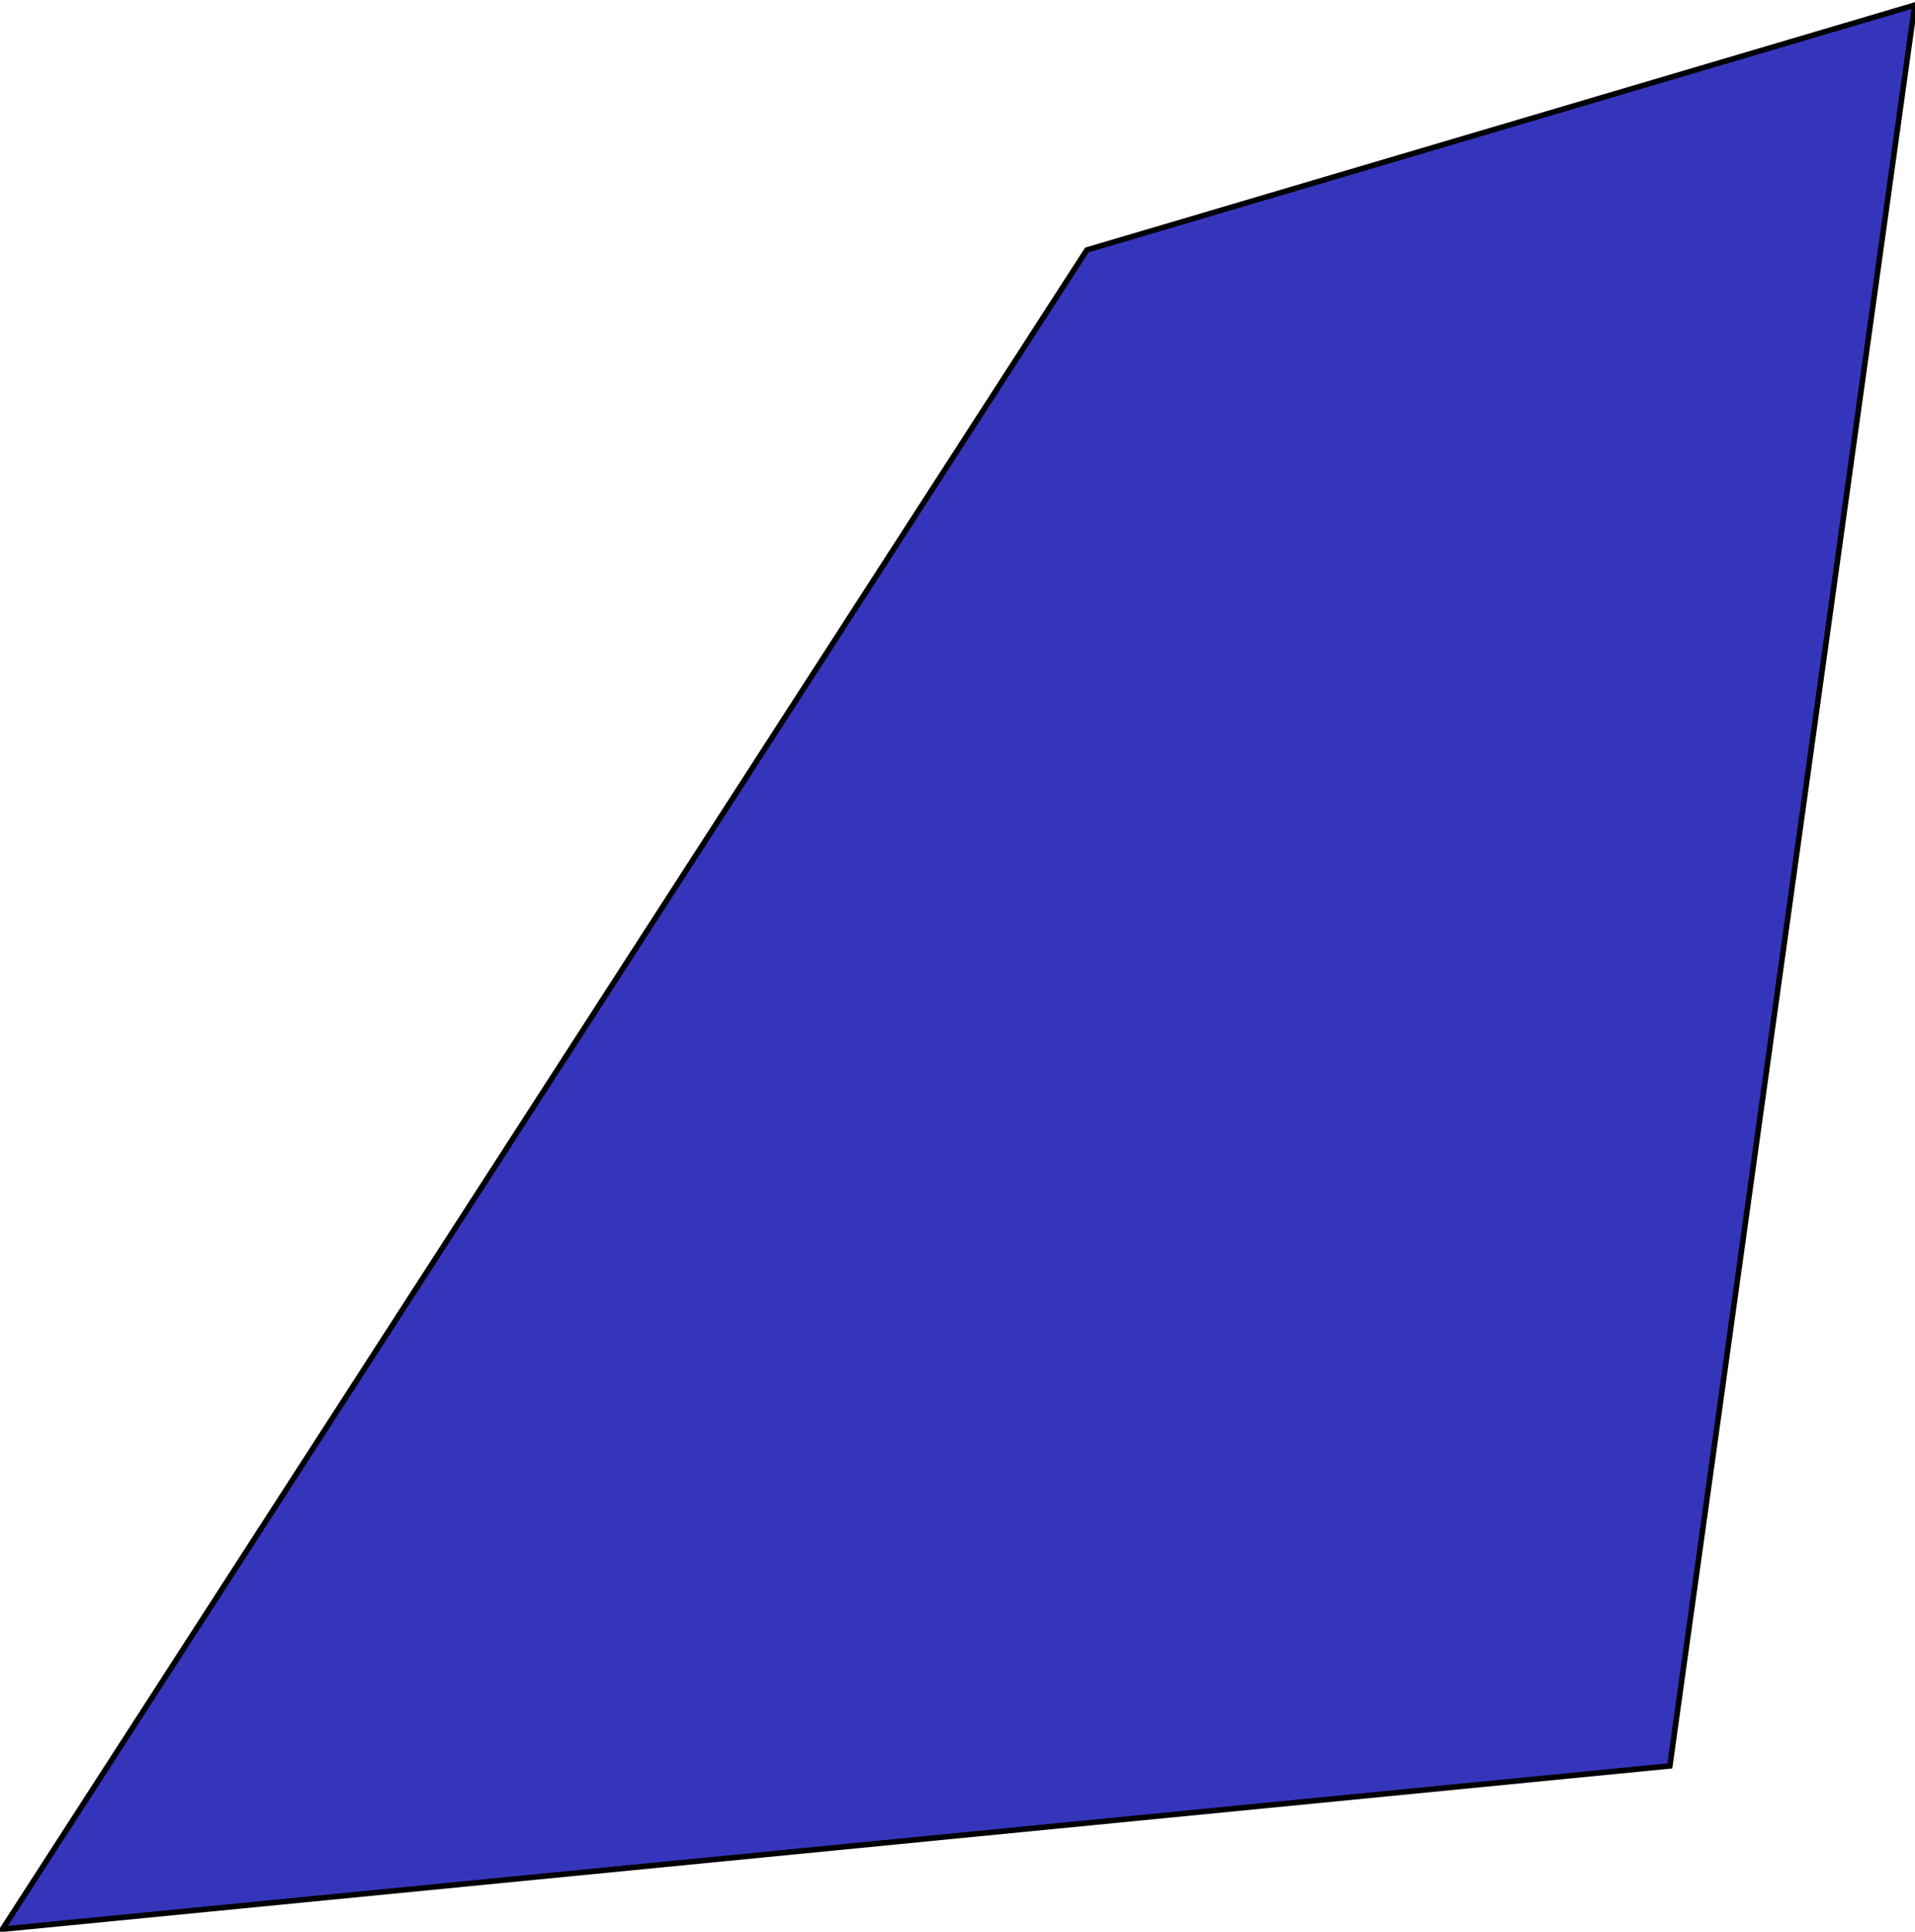 <svg width="346" height="349" viewBox="0 0 346 349" fill="none" xmlns="http://www.w3.org/2000/svg">
<path d="M196.369 45.168L345.946 0.927L301.705 319.041L0.445 348.535L196.369 45.168Z" fill="#3535BC"/>
<path d="M196.369 45.168L345.946 0.927L301.705 319.041L0.445 348.535L196.369 45.168Z" stroke="black"/>
</svg>
